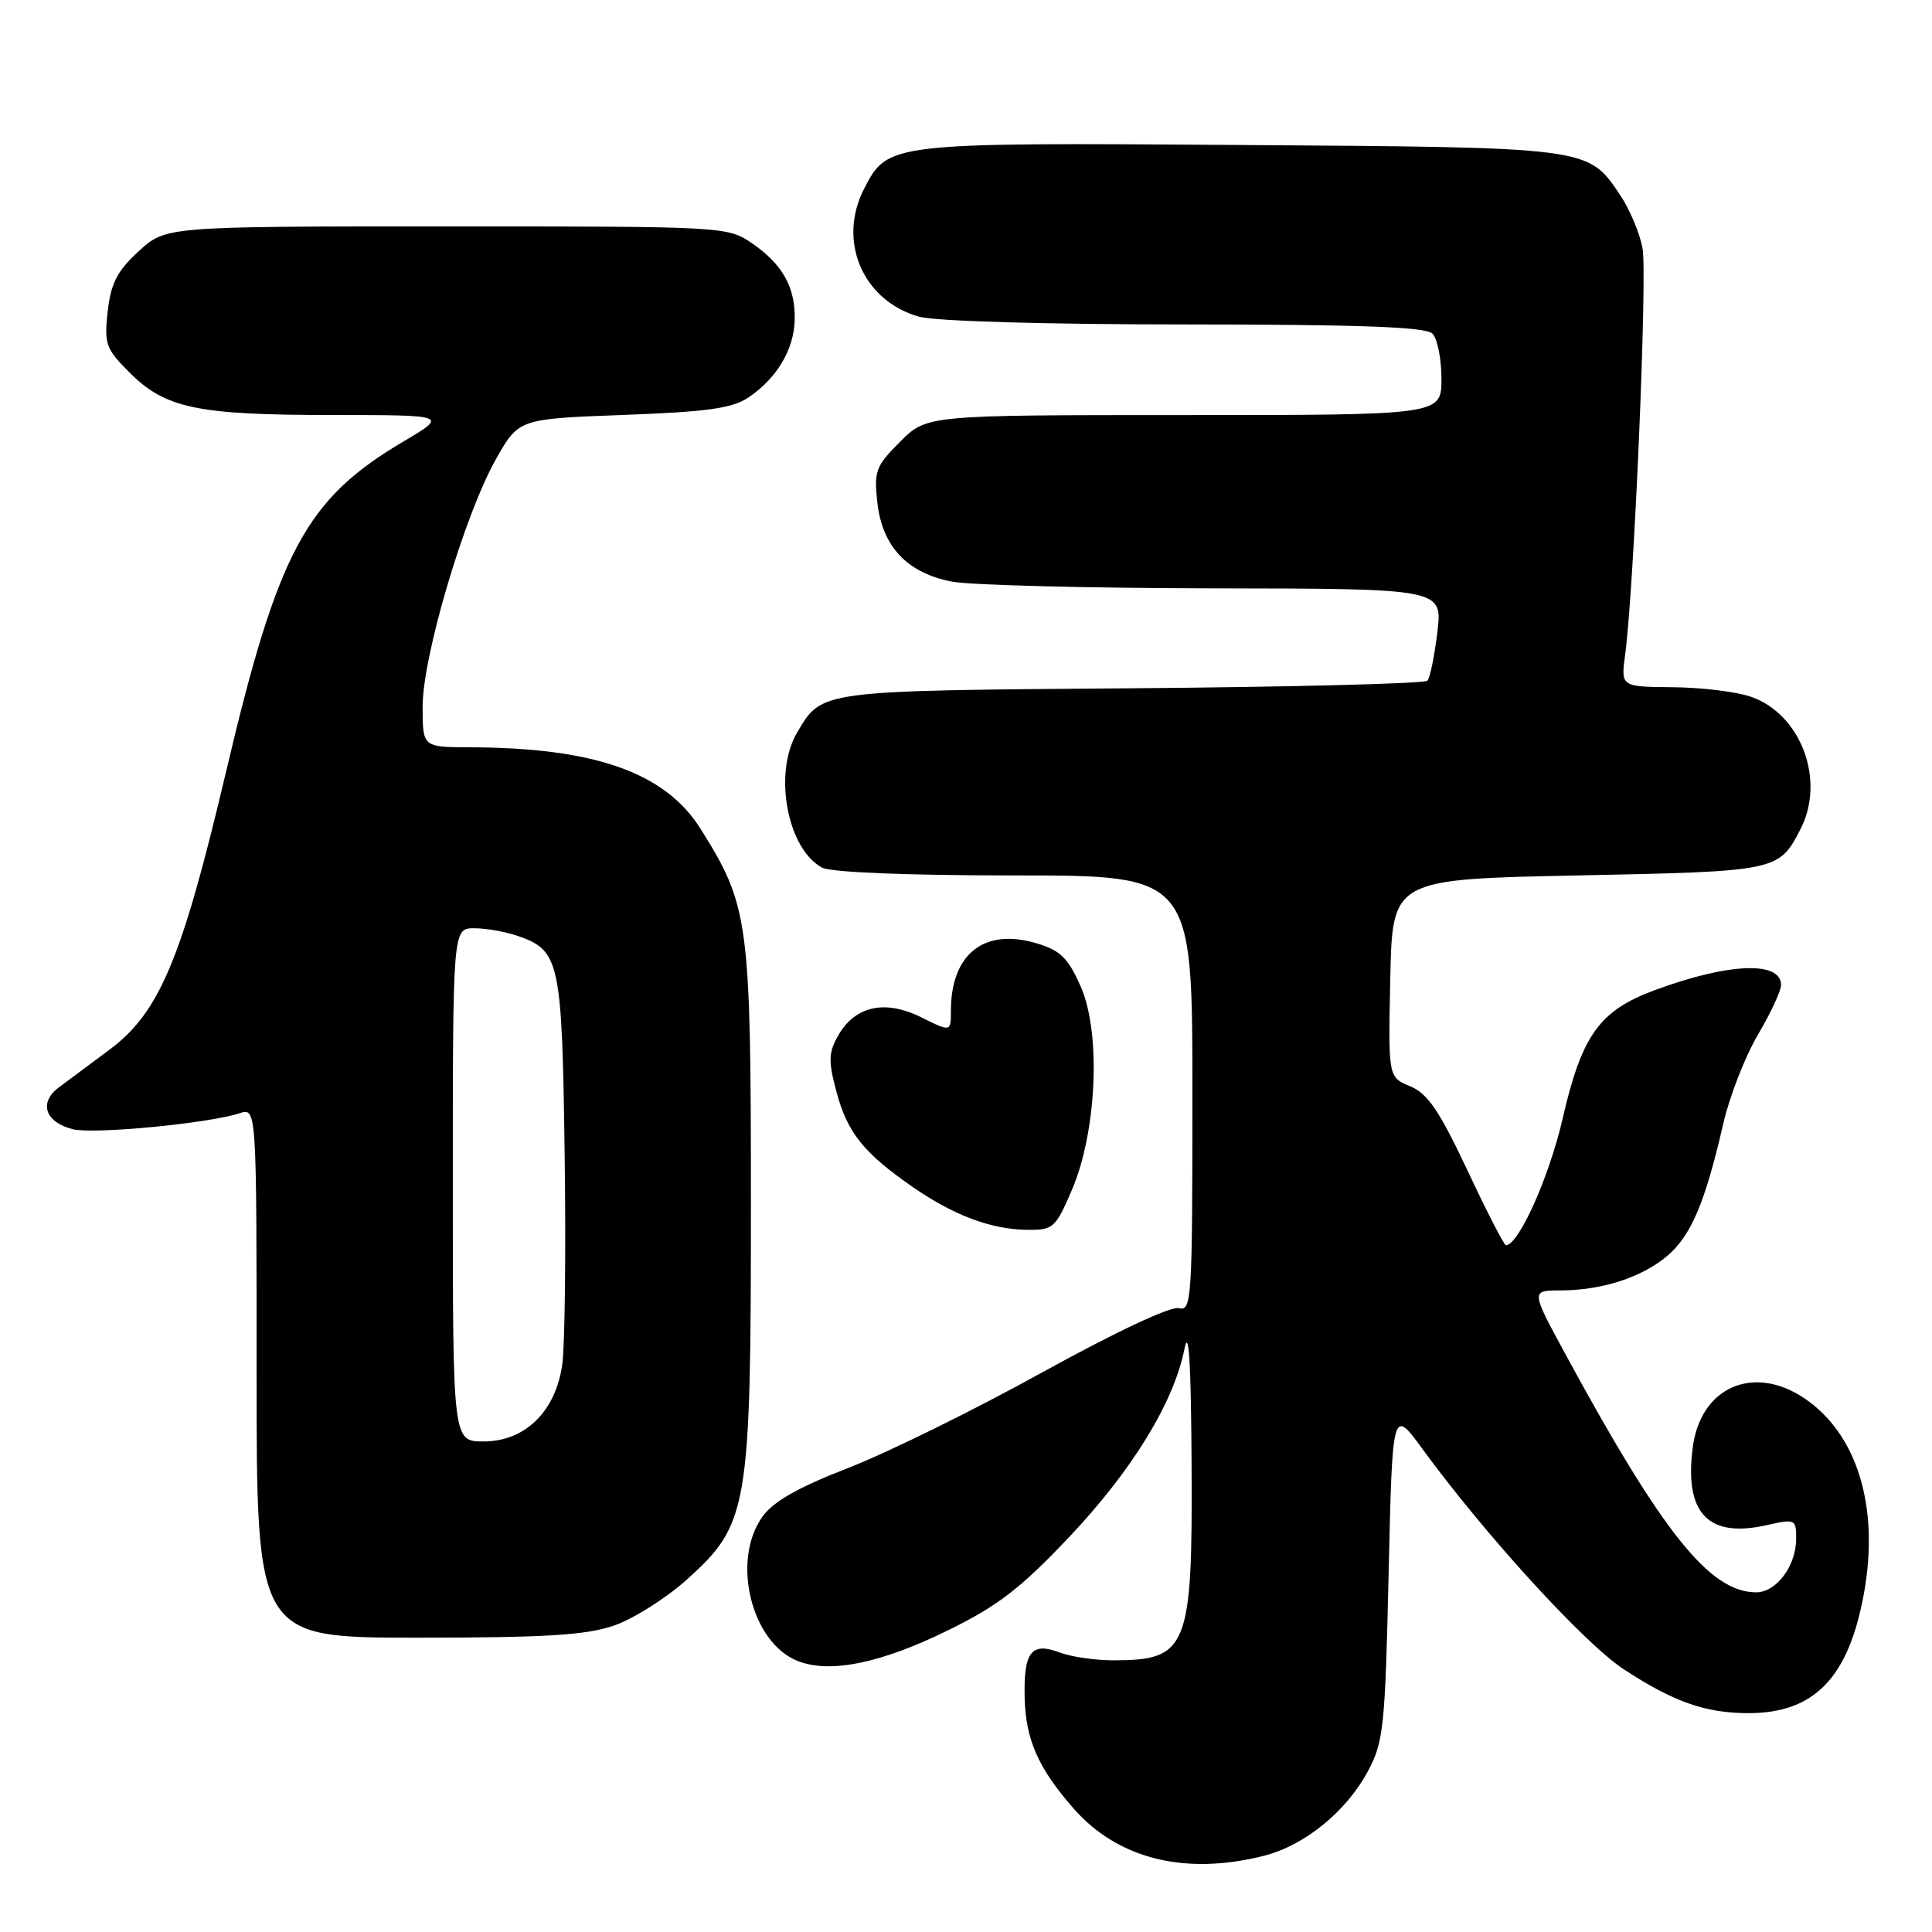 <?xml version="1.0" encoding="UTF-8" standalone="no"?>
<!DOCTYPE svg PUBLIC "-//W3C//DTD SVG 1.1//EN" "http://www.w3.org/Graphics/SVG/1.1/DTD/svg11.dtd" >
<svg xmlns="http://www.w3.org/2000/svg" xmlns:xlink="http://www.w3.org/1999/xlink" version="1.1" viewBox="0 0 256 256">
 <g >
 <path fill="currentColor"
d=" M 167.44 245.91 C 172.86 244.55 178.40 240.04 181.28 234.65 C 183.33 230.82 183.54 228.78 184.00 208.52 C 184.50 186.54 184.50 186.54 188.50 192.02 C 196.79 203.37 209.92 217.75 215.13 221.17 C 221.74 225.51 225.98 227.00 231.70 227.00 C 240.43 227.00 244.97 222.28 246.99 211.09 C 249.05 199.66 246.09 190.00 239.09 185.28 C 232.36 180.75 225.38 183.78 224.31 191.69 C 223.14 200.48 226.29 203.84 234.05 202.10 C 237.89 201.24 238.00 201.29 238.00 203.88 C 238.00 207.49 235.38 211.00 232.69 210.99 C 226.59 210.98 220.36 203.22 207.60 179.75 C 202.84 171.00 202.84 171.00 206.67 170.99 C 212.21 170.99 217.50 169.29 220.90 166.43 C 224.07 163.76 225.94 159.35 228.33 148.94 C 229.15 145.33 231.22 140.03 232.91 137.15 C 234.61 134.27 236.00 131.29 236.00 130.52 C 236.00 127.31 229.06 127.58 219.29 131.19 C 211.94 133.90 209.60 137.16 207.06 148.21 C 205.28 155.95 201.23 165.00 199.54 165.00 C 199.30 165.00 197.00 160.53 194.44 155.07 C 190.71 147.16 189.18 144.90 186.86 143.94 C 183.94 142.73 183.94 142.73 184.22 129.62 C 184.50 116.50 184.50 116.50 209.10 116.00 C 235.57 115.46 235.69 115.44 238.57 109.87 C 241.93 103.37 238.64 94.60 231.97 92.31 C 230.06 91.65 225.41 91.09 221.64 91.06 C 214.77 91.00 214.77 91.00 215.34 86.75 C 216.53 77.84 218.30 36.33 217.64 32.86 C 217.26 30.86 215.93 27.71 214.69 25.86 C 210.39 19.47 210.84 19.53 164.28 19.21 C 117.80 18.89 117.65 18.91 114.52 24.97 C 110.91 31.93 114.33 39.89 121.81 41.97 C 123.97 42.56 138.62 42.99 157.05 42.99 C 180.25 43.00 188.92 43.32 189.80 44.20 C 190.46 44.86 191.00 47.56 191.00 50.20 C 191.00 55.00 191.00 55.00 156.90 55.00 C 122.80 55.00 122.80 55.00 119.27 58.53 C 116.02 61.78 115.79 62.41 116.26 66.64 C 116.92 72.44 120.22 75.93 126.14 77.07 C 128.54 77.53 144.14 77.93 160.82 77.96 C 191.14 78.00 191.14 78.00 190.46 83.75 C 190.08 86.91 189.49 89.81 189.14 90.20 C 188.79 90.58 171.18 91.03 150.00 91.20 C 108.36 91.52 108.94 91.45 105.62 97.07 C 102.44 102.45 104.31 112.49 108.94 114.97 C 110.11 115.59 120.18 116.00 134.43 116.00 C 158.00 116.00 158.00 116.00 158.00 144.91 C 158.00 172.33 157.91 173.79 156.19 173.34 C 155.11 173.06 147.76 176.52 138.04 181.88 C 129.06 186.85 117.51 192.53 112.37 194.52 C 105.71 197.11 102.46 198.95 101.02 200.98 C 96.86 206.81 99.56 217.72 105.75 220.11 C 110.03 221.77 116.76 220.38 125.63 216.02 C 132.23 212.78 135.25 210.45 141.64 203.70 C 149.99 194.88 155.55 185.81 156.94 178.77 C 157.52 175.80 157.81 180.38 157.89 193.80 C 158.03 218.44 157.41 220.00 147.48 220.00 C 145.09 220.00 141.90 219.53 140.40 218.96 C 136.67 217.54 135.63 218.88 135.77 224.91 C 135.90 230.51 137.57 234.30 142.26 239.64 C 148.12 246.32 157.02 248.54 167.44 245.91 Z  M 81.32 215.41 C 83.89 214.53 88.24 211.79 90.99 209.32 C 99.16 201.97 99.50 200.00 99.50 159.50 C 99.50 122.00 99.23 120.01 92.82 109.81 C 88.13 102.36 78.82 99.07 62.25 99.02 C 56.00 99.00 56.00 99.00 56.00 93.62 C 56.00 86.95 61.55 68.23 65.71 60.85 C 68.73 55.50 68.73 55.50 82.62 54.98 C 93.73 54.57 97.03 54.11 99.18 52.66 C 102.91 50.15 105.19 46.35 105.30 42.43 C 105.42 38.11 103.71 35.02 99.65 32.24 C 96.40 30.02 96.08 30.00 59.17 30.00 C 21.97 30.00 21.97 30.00 18.39 33.28 C 15.52 35.91 14.70 37.51 14.27 41.26 C 13.79 45.58 14.01 46.21 17.17 49.37 C 21.90 54.10 26.13 54.99 43.94 54.99 C 59.38 55.00 59.38 55.00 53.44 58.51 C 40.54 66.14 36.85 73.00 29.97 102.19 C 24.07 127.19 21.13 134.19 14.44 139.14 C 11.95 140.99 8.95 143.22 7.79 144.09 C 5.10 146.11 5.97 148.70 9.65 149.63 C 12.42 150.32 27.64 148.86 31.75 147.51 C 34.00 146.77 34.00 146.77 34.00 181.88 C 34.00 217.00 34.00 217.00 55.32 217.00 C 72.20 217.00 77.62 216.67 81.32 215.41 Z  M 142.00 157.75 C 145.34 150.01 145.92 136.88 143.20 130.72 C 141.52 126.92 140.51 125.93 137.34 124.99 C 130.41 122.92 126.00 126.40 126.00 133.94 C 126.00 136.75 126.00 136.75 122.03 134.78 C 117.22 132.41 113.27 133.30 111.03 137.27 C 109.78 139.49 109.75 140.62 110.84 144.69 C 112.28 150.08 114.46 152.80 120.95 157.29 C 126.39 161.05 131.32 162.90 136.12 162.96 C 139.54 163.00 139.86 162.72 142.00 157.75 Z  M 60.00 157.00 C 60.00 123.00 60.00 123.00 62.85 123.00 C 64.42 123.00 67.02 123.46 68.62 124.02 C 74.18 125.95 74.47 127.33 74.82 153.00 C 75.00 165.93 74.85 178.49 74.49 180.91 C 73.57 187.09 69.53 191.00 64.08 191.00 C 60.00 191.00 60.00 191.00 60.00 157.00 Z "/>
</g>
</svg>